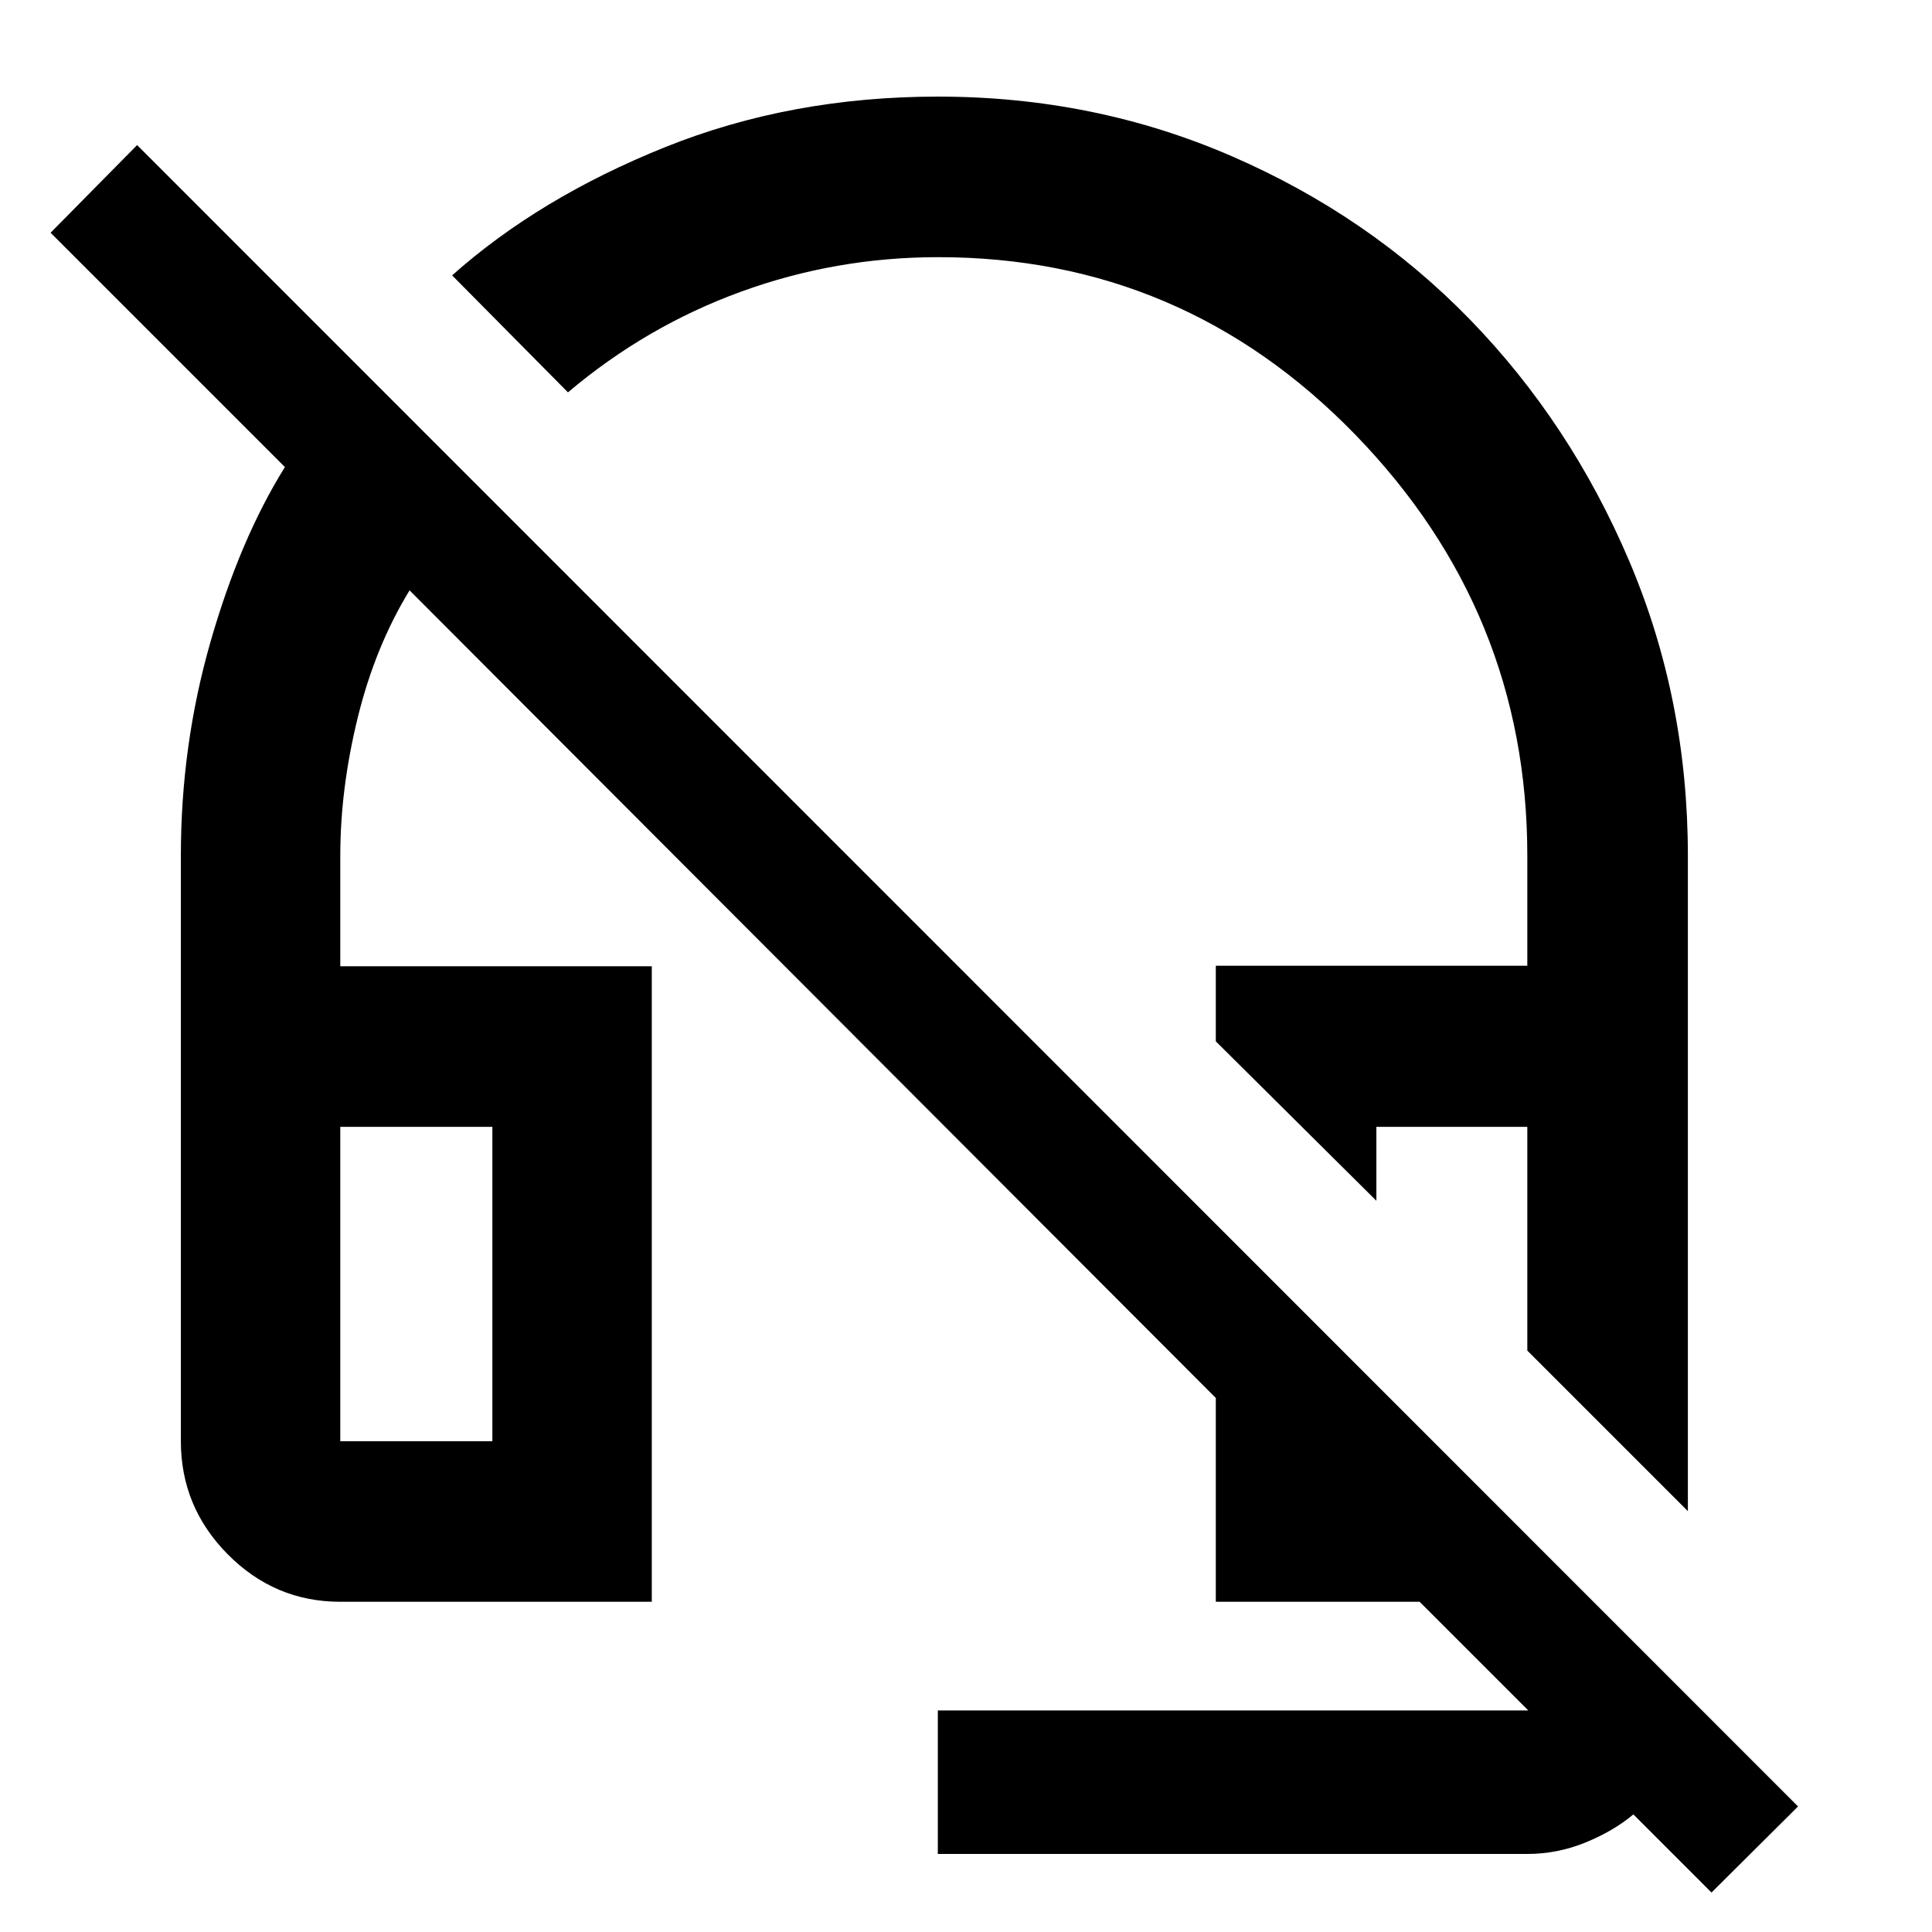 <svg xmlns="http://www.w3.org/2000/svg" width="48" height="48" viewBox="0 -960 960 960"><path d="m838.696-209.13-79.783-79.784v-111.173h-75v36.739l-79.783-79.219v-37.55h154.783v-54.753q0-121.174-85.587-209.261-85.587-88.087-207.128-88.087-50.876 0-97.994 17.152-47.117 17.153-85.986 50.022l-57.566-58.131q43.304-38.565 105.808-63.696 62.504-25.13 135.614-25.13 77.746 0 145.966 29.607 68.22 29.608 118.255 81.047 50.034 51.439 79.218 120.03 29.183 68.592 29.183 146.559v325.628Zm11.739 189.522-38.826-38.827q-9.826 8.261-23.783 13.957-13.956 5.696-28.913 5.696H466v-71.305h293.391l-54-54H604.13v-101.262L203.509-666.652q-17.118 28-25.77 63.304-8.652 35.304-8.652 68.478v54.999H323.87v315.784H169.087q-32.507 0-55.862-23.522-23.356-23.522-23.356-56.262V-534.87q0-54.696 14.63-105.87 14.631-51.174 37.066-87.174L25.131-844.348l43-43.565L893.434-62.381l-43 42.773ZM169.087-243.871h75.565v-156.216h-75.565v156.216Zm589.826-156.216Zm-589.826 0h75.565-75.565Z"/></svg>